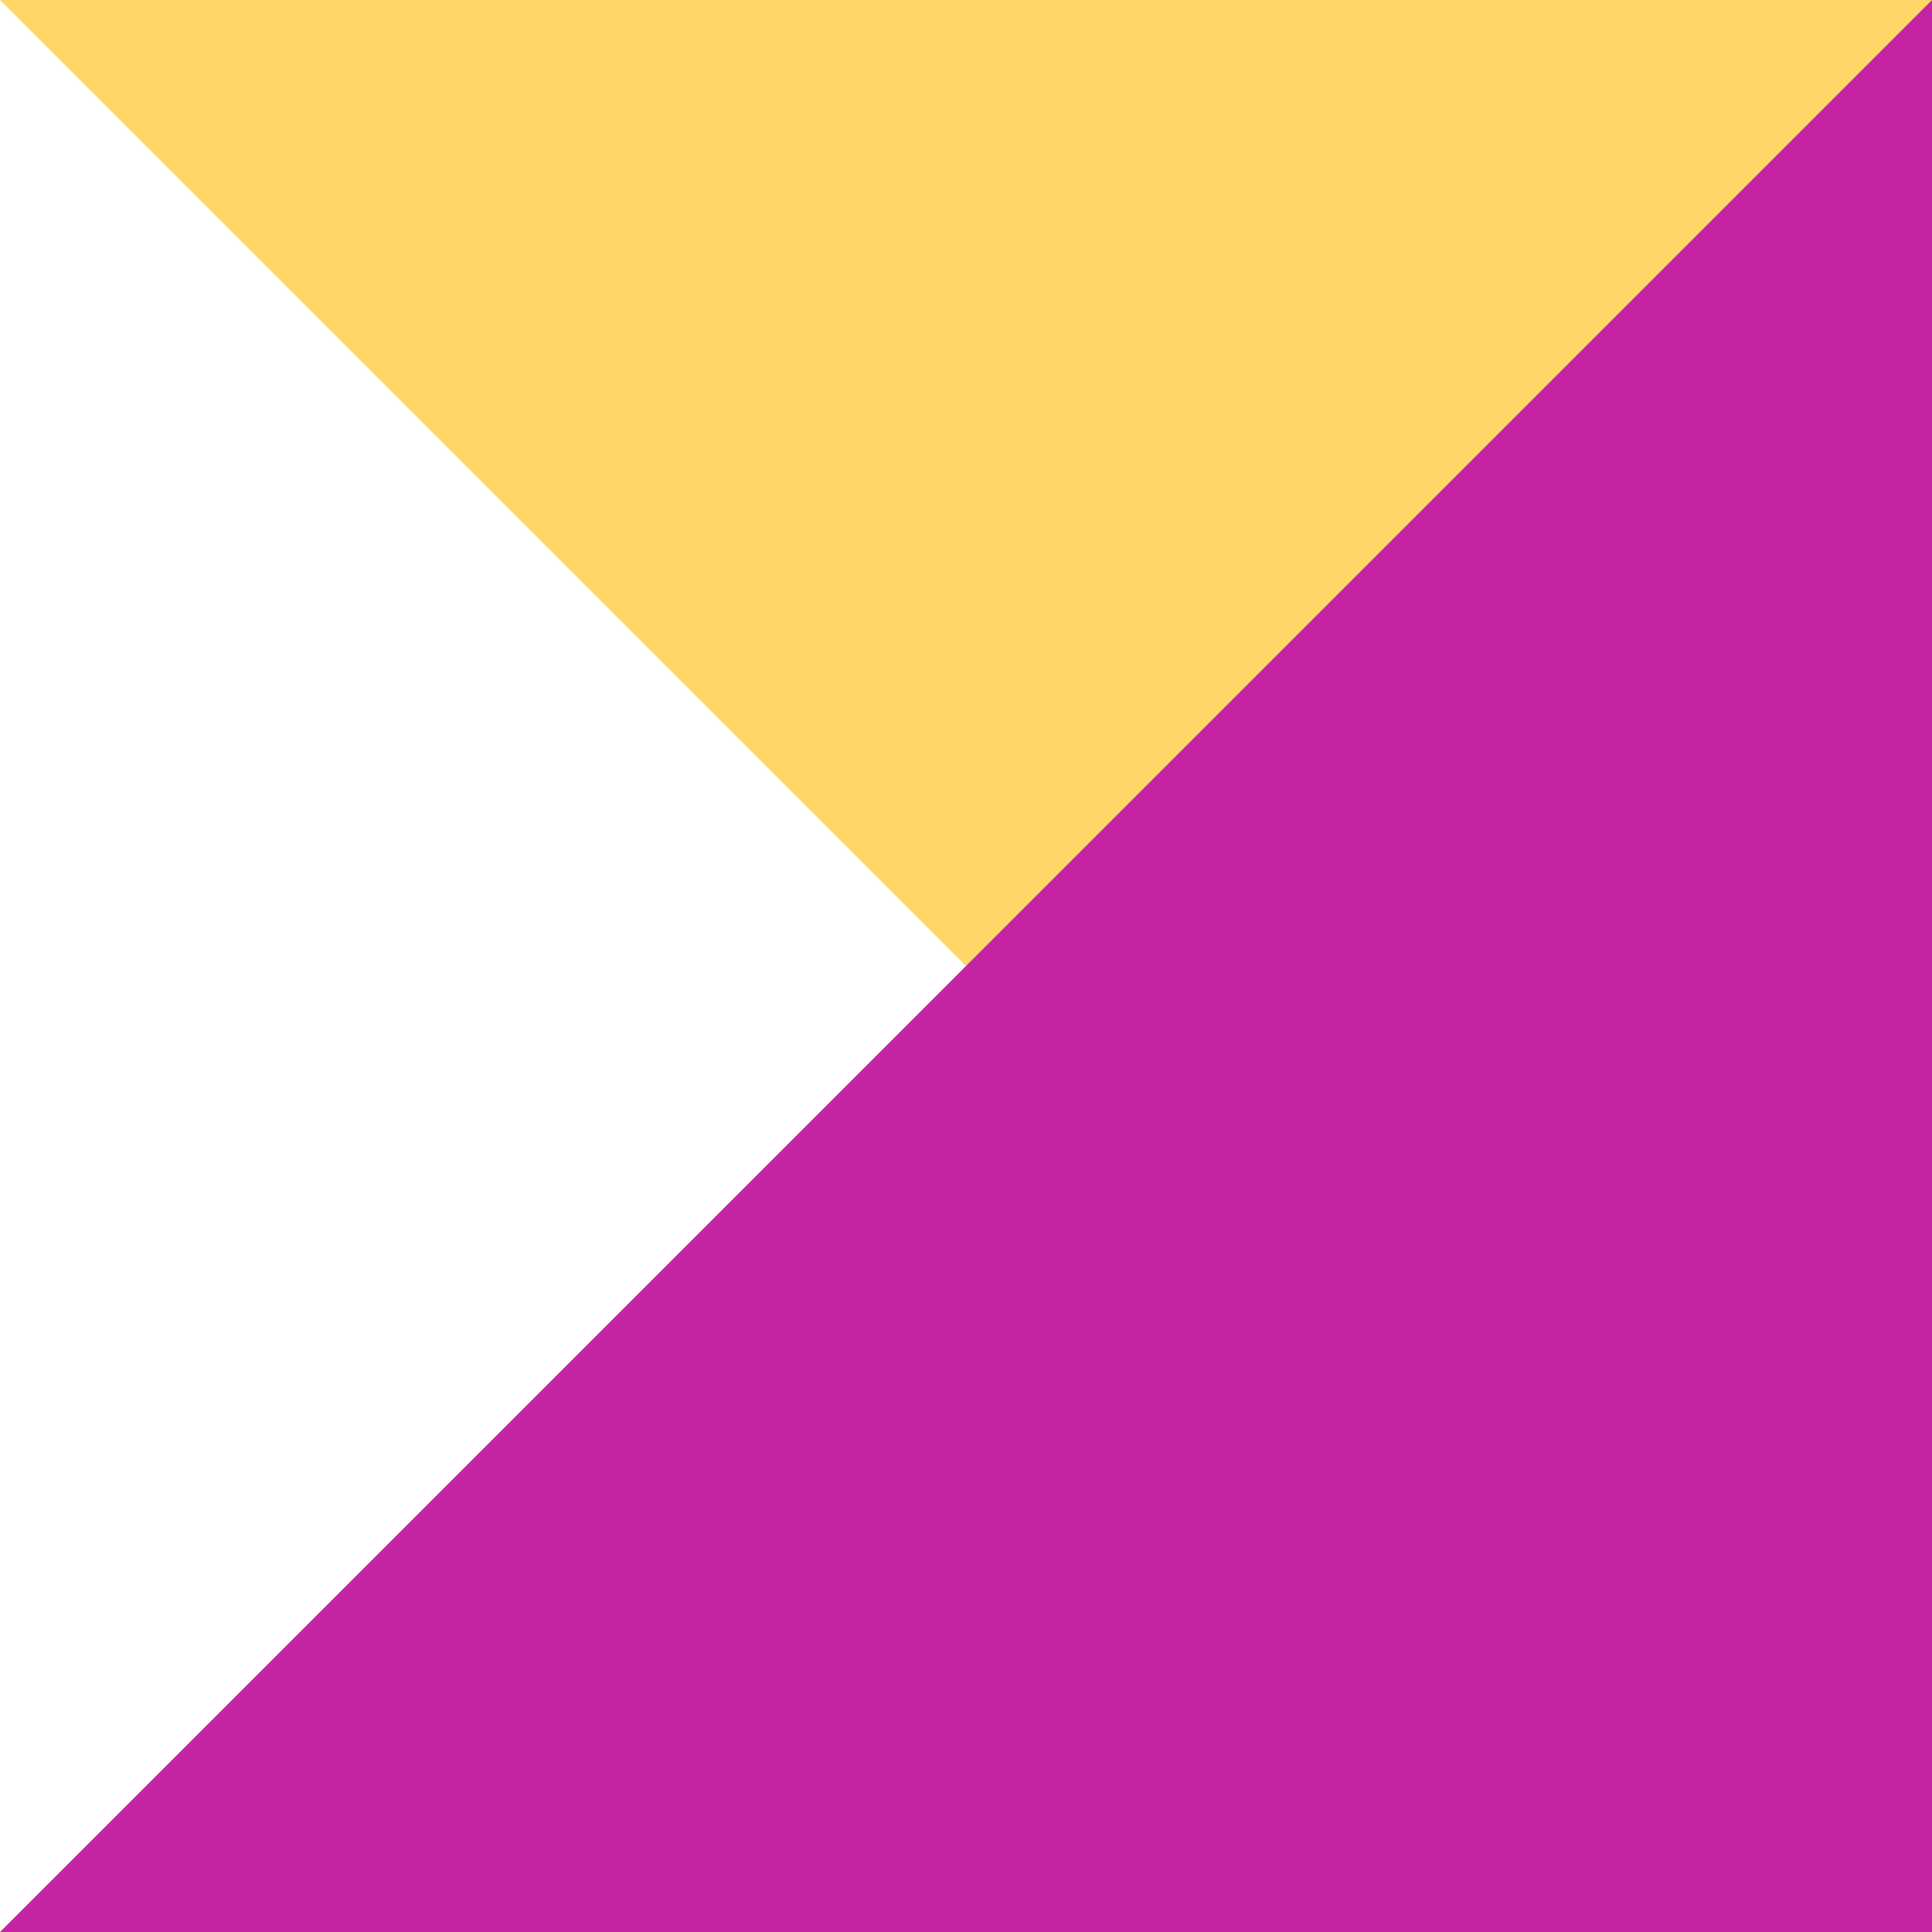 <svg width="134" height="134" viewBox="0 0 134 134" fill="none" xmlns="http://www.w3.org/2000/svg">
<g id="RISTEK 19" clip-path="url(#clip0_489_5267)">
<path id="Vector 2" d="M-1.7572e-05 0L134 134L134 -1.7572e-05L-1.7572e-05 0Z" fill="#FFD668"/>
<path id="Vector 1" d="M134 -1.17147e-05L1.17147e-05 134L134 134L134 -1.17147e-05Z" fill="#C424A3"/>
</g>
<defs>
<clipPath id="clip0_489_5267">
<rect width="134" height="134" fill="white" transform="translate(134) rotate(90)"/>
</clipPath>
</defs>
</svg>
